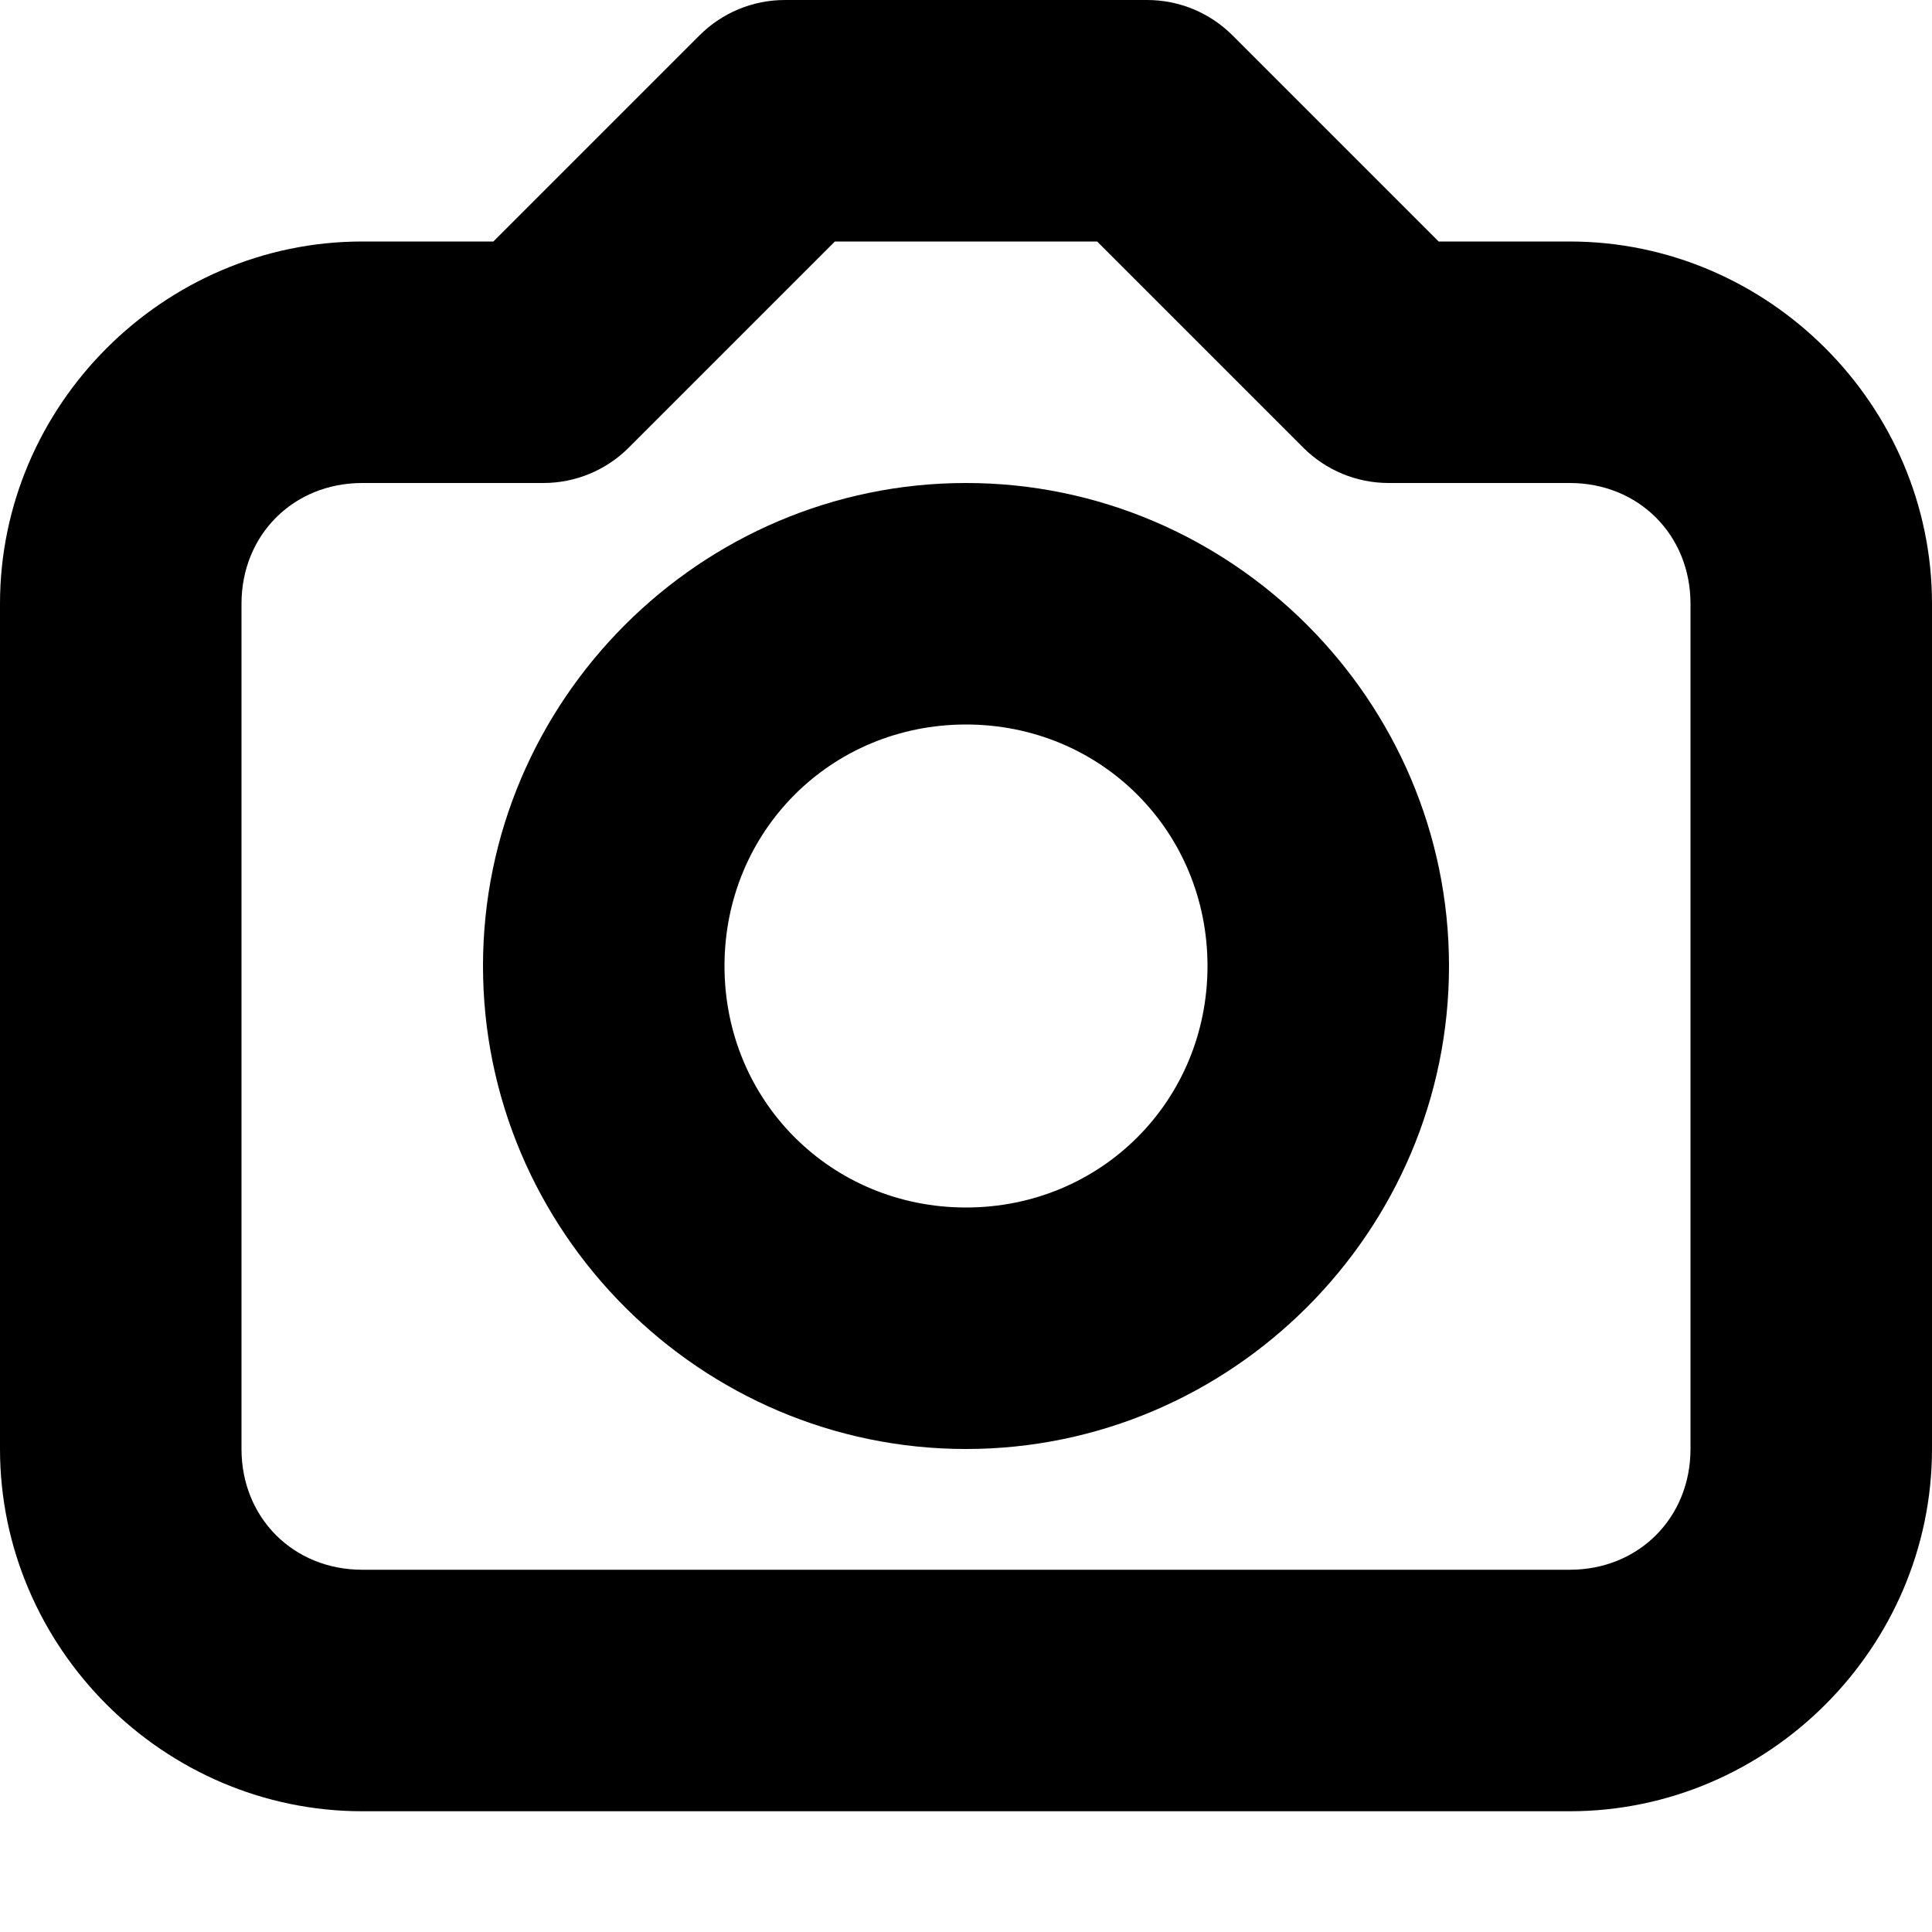 <svg width="22" height="22" viewBox="0 0 22 22" fill="none" xmlns="http://www.w3.org/2000/svg">
<path d="M8.938 0C8.572 0 8.223 0.145 7.965 0.403L5.618 2.75H4.125C1.864 2.75 0 4.614 0 6.875V16.5C0 18.761 1.864 20.625 4.125 20.625H17.875C20.136 20.625 22 18.761 22 16.5V6.875C22 4.614 20.136 2.75 17.875 2.75H16.382L14.035 0.403C13.777 0.145 13.428 0 13.062 0L8.938 0ZM9.507 2.75H12.493L14.84 5.097C15.098 5.355 15.447 5.5 15.812 5.5H17.875C18.659 5.5 19.25 6.091 19.25 6.875V16.5C19.25 17.284 18.659 17.875 17.875 17.875H4.125C3.341 17.875 2.75 17.284 2.75 16.5V6.875C2.75 6.091 3.341 5.5 4.125 5.5H6.188C6.553 5.5 6.902 5.355 7.16 5.097L9.507 2.75Z" fill="currentColor"/>
<path d="M11 5.5C7.976 5.5 5.5 7.976 5.5 11C5.5 14.024 7.976 16.5 11 16.5C14.024 16.5 16.5 14.024 16.5 11C16.5 7.976 14.024 5.5 11 5.5ZM11 8.25C12.536 8.25 13.75 9.464 13.75 11C13.75 12.536 12.536 13.75 11 13.75C9.464 13.75 8.25 12.536 8.25 11C8.25 9.464 9.464 8.25 11 8.25Z" fill="currentColor"/>
</svg>

